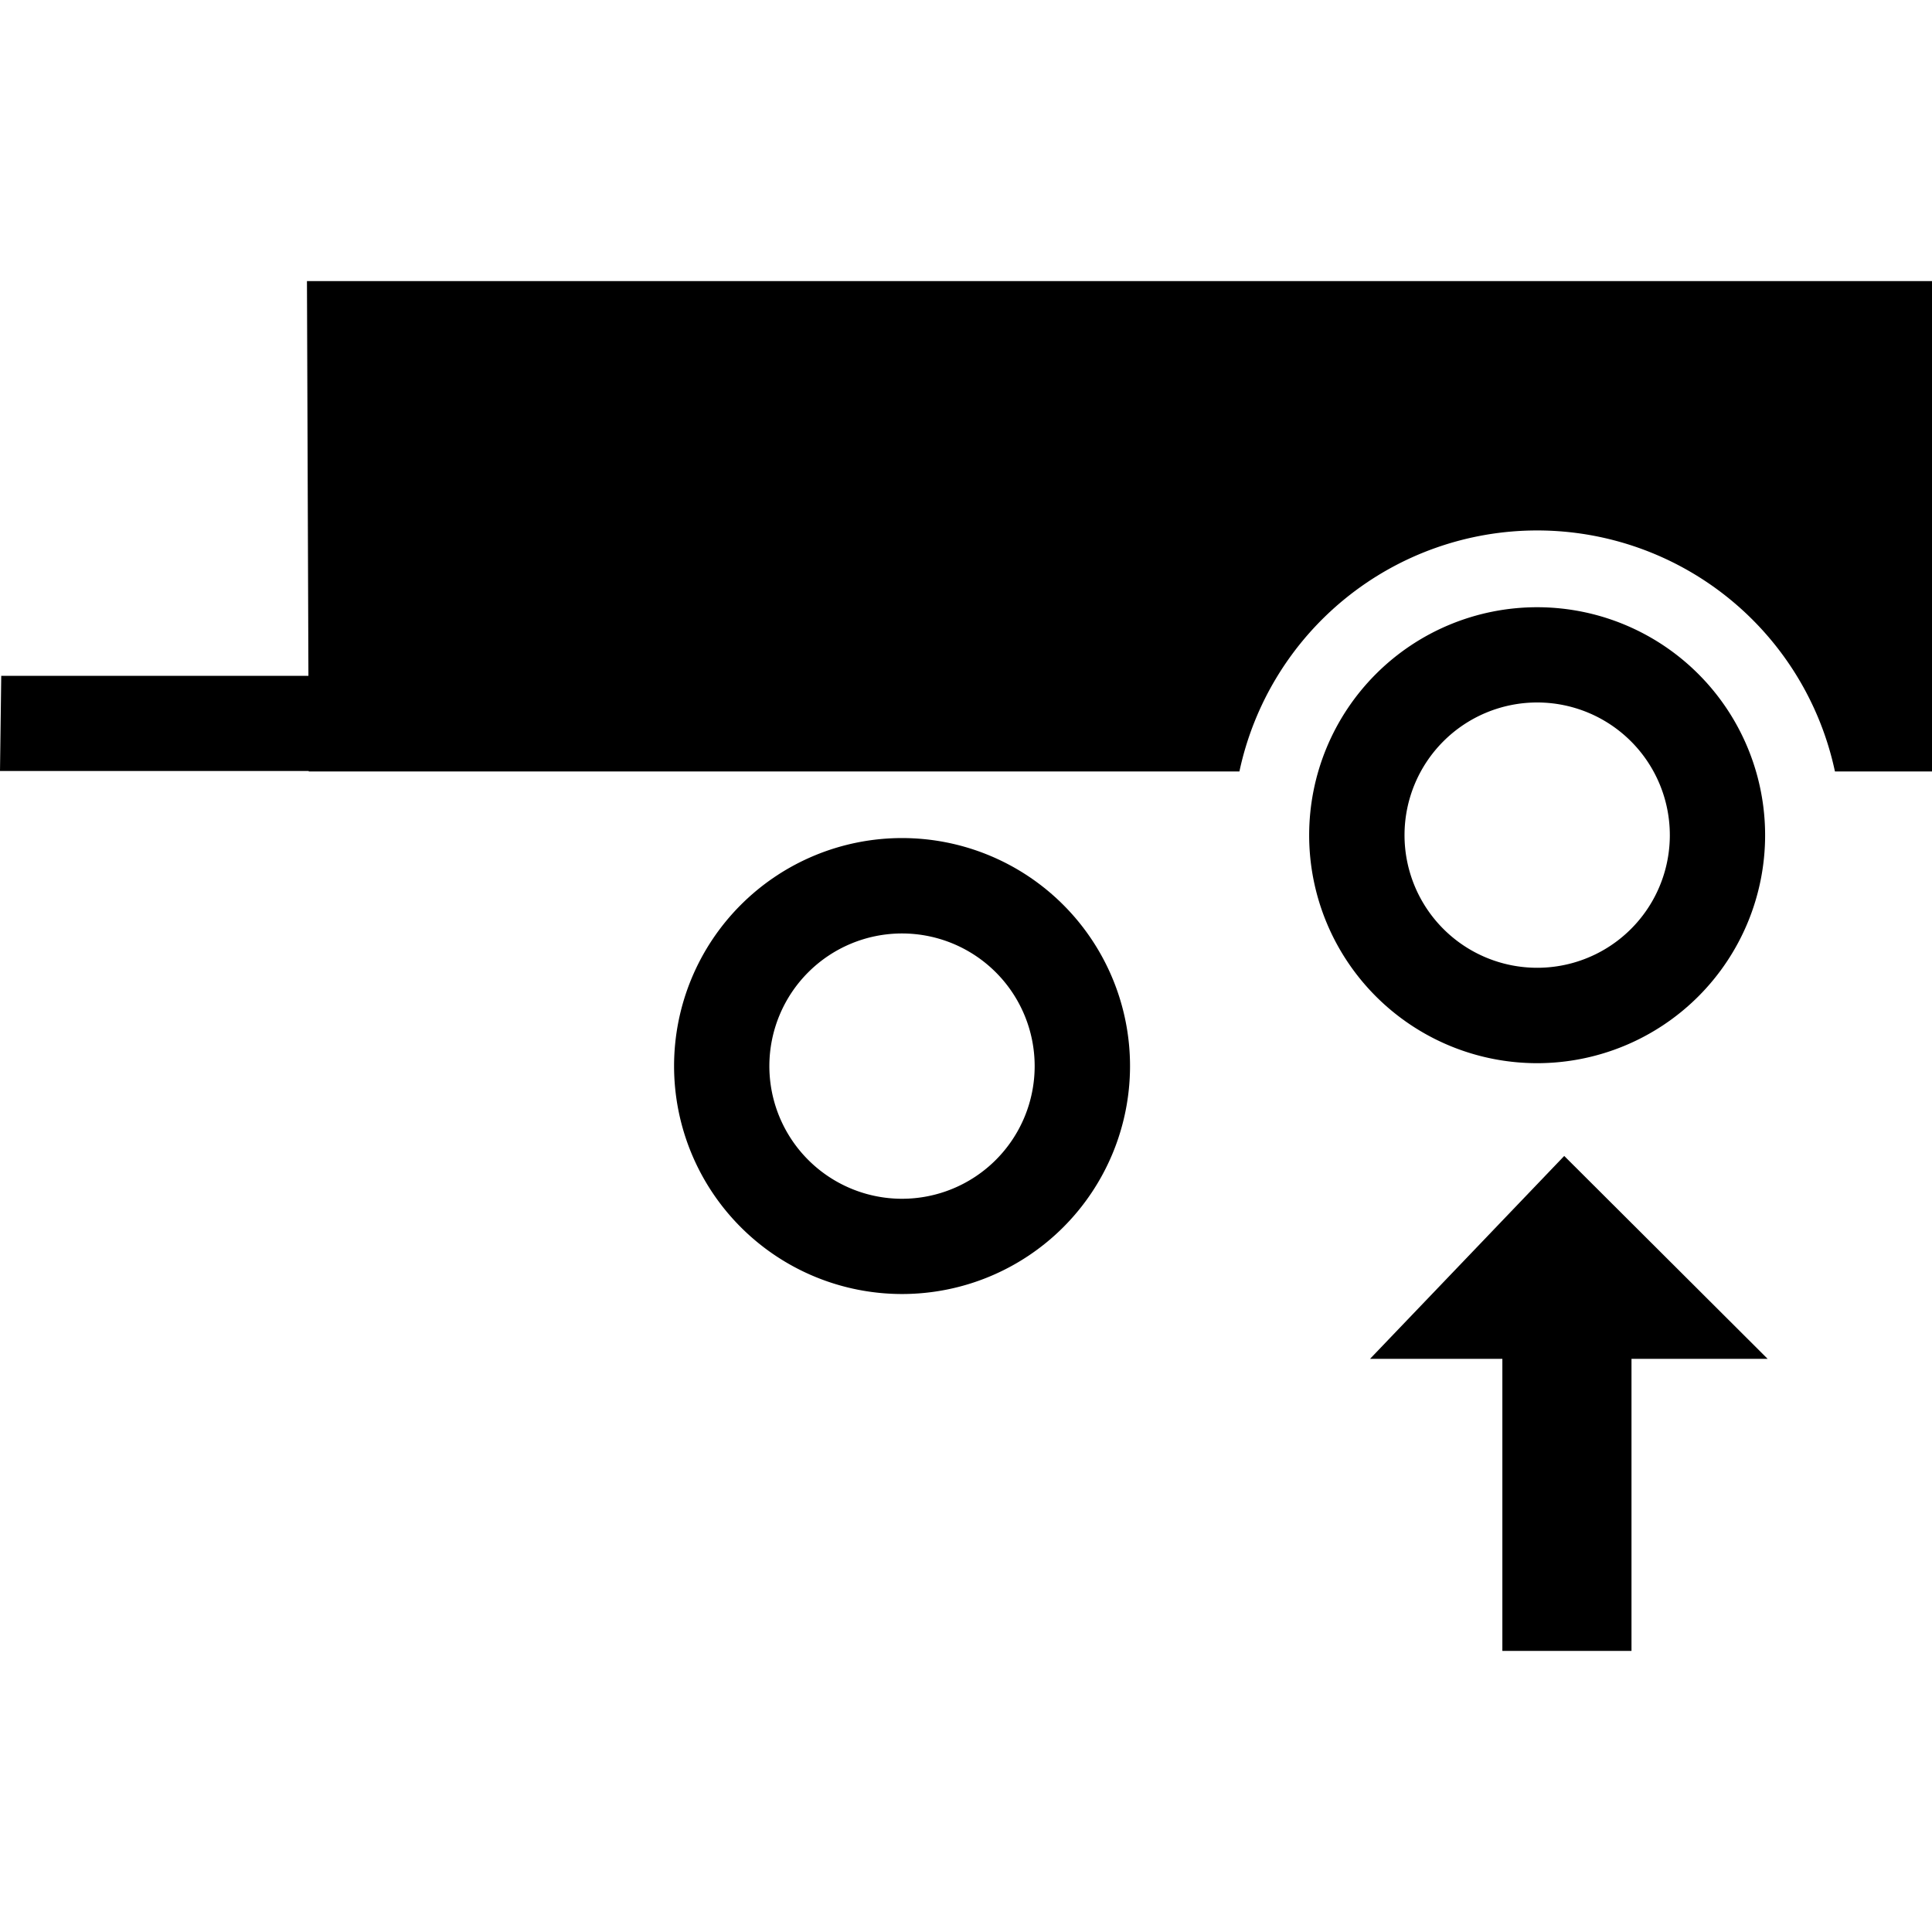 <svg xmlns="http://www.w3.org/2000/svg" viewBox="0 0 500 500"><title>scania-trailer-tag-axle-raised_yellow</title><g id="trailer-tag-axle-raised_yellow"><path d="M500,72.75H79.44l.38,102.16H.32L0,199.54H79.9v.11H320.76a78.79,78.79,0,0,1,154.12,0H500V72.75"/><path d="M174.45,275.89a59,59,0,1,1,59,59A59,59,0,0,1,174.45,275.89Zm59,34.35a34.33,34.33,0,1,0-34.34-34.35,34.34,34.34,0,0,0,34.34,34.35"/><path d="M388.81,427.25h33.42V351.67h35.24l-52.65-52.51-50.26,52.51h34.25v75.58"/><path d="M397.81,157.15a59,59,0,1,0,59,59A59,59,0,0,0,397.81,157.15Zm0,93.31a34.33,34.33,0,1,1,34.34-34.34,34.31,34.31,0,0,1-34.34,34.34"/></g></svg>